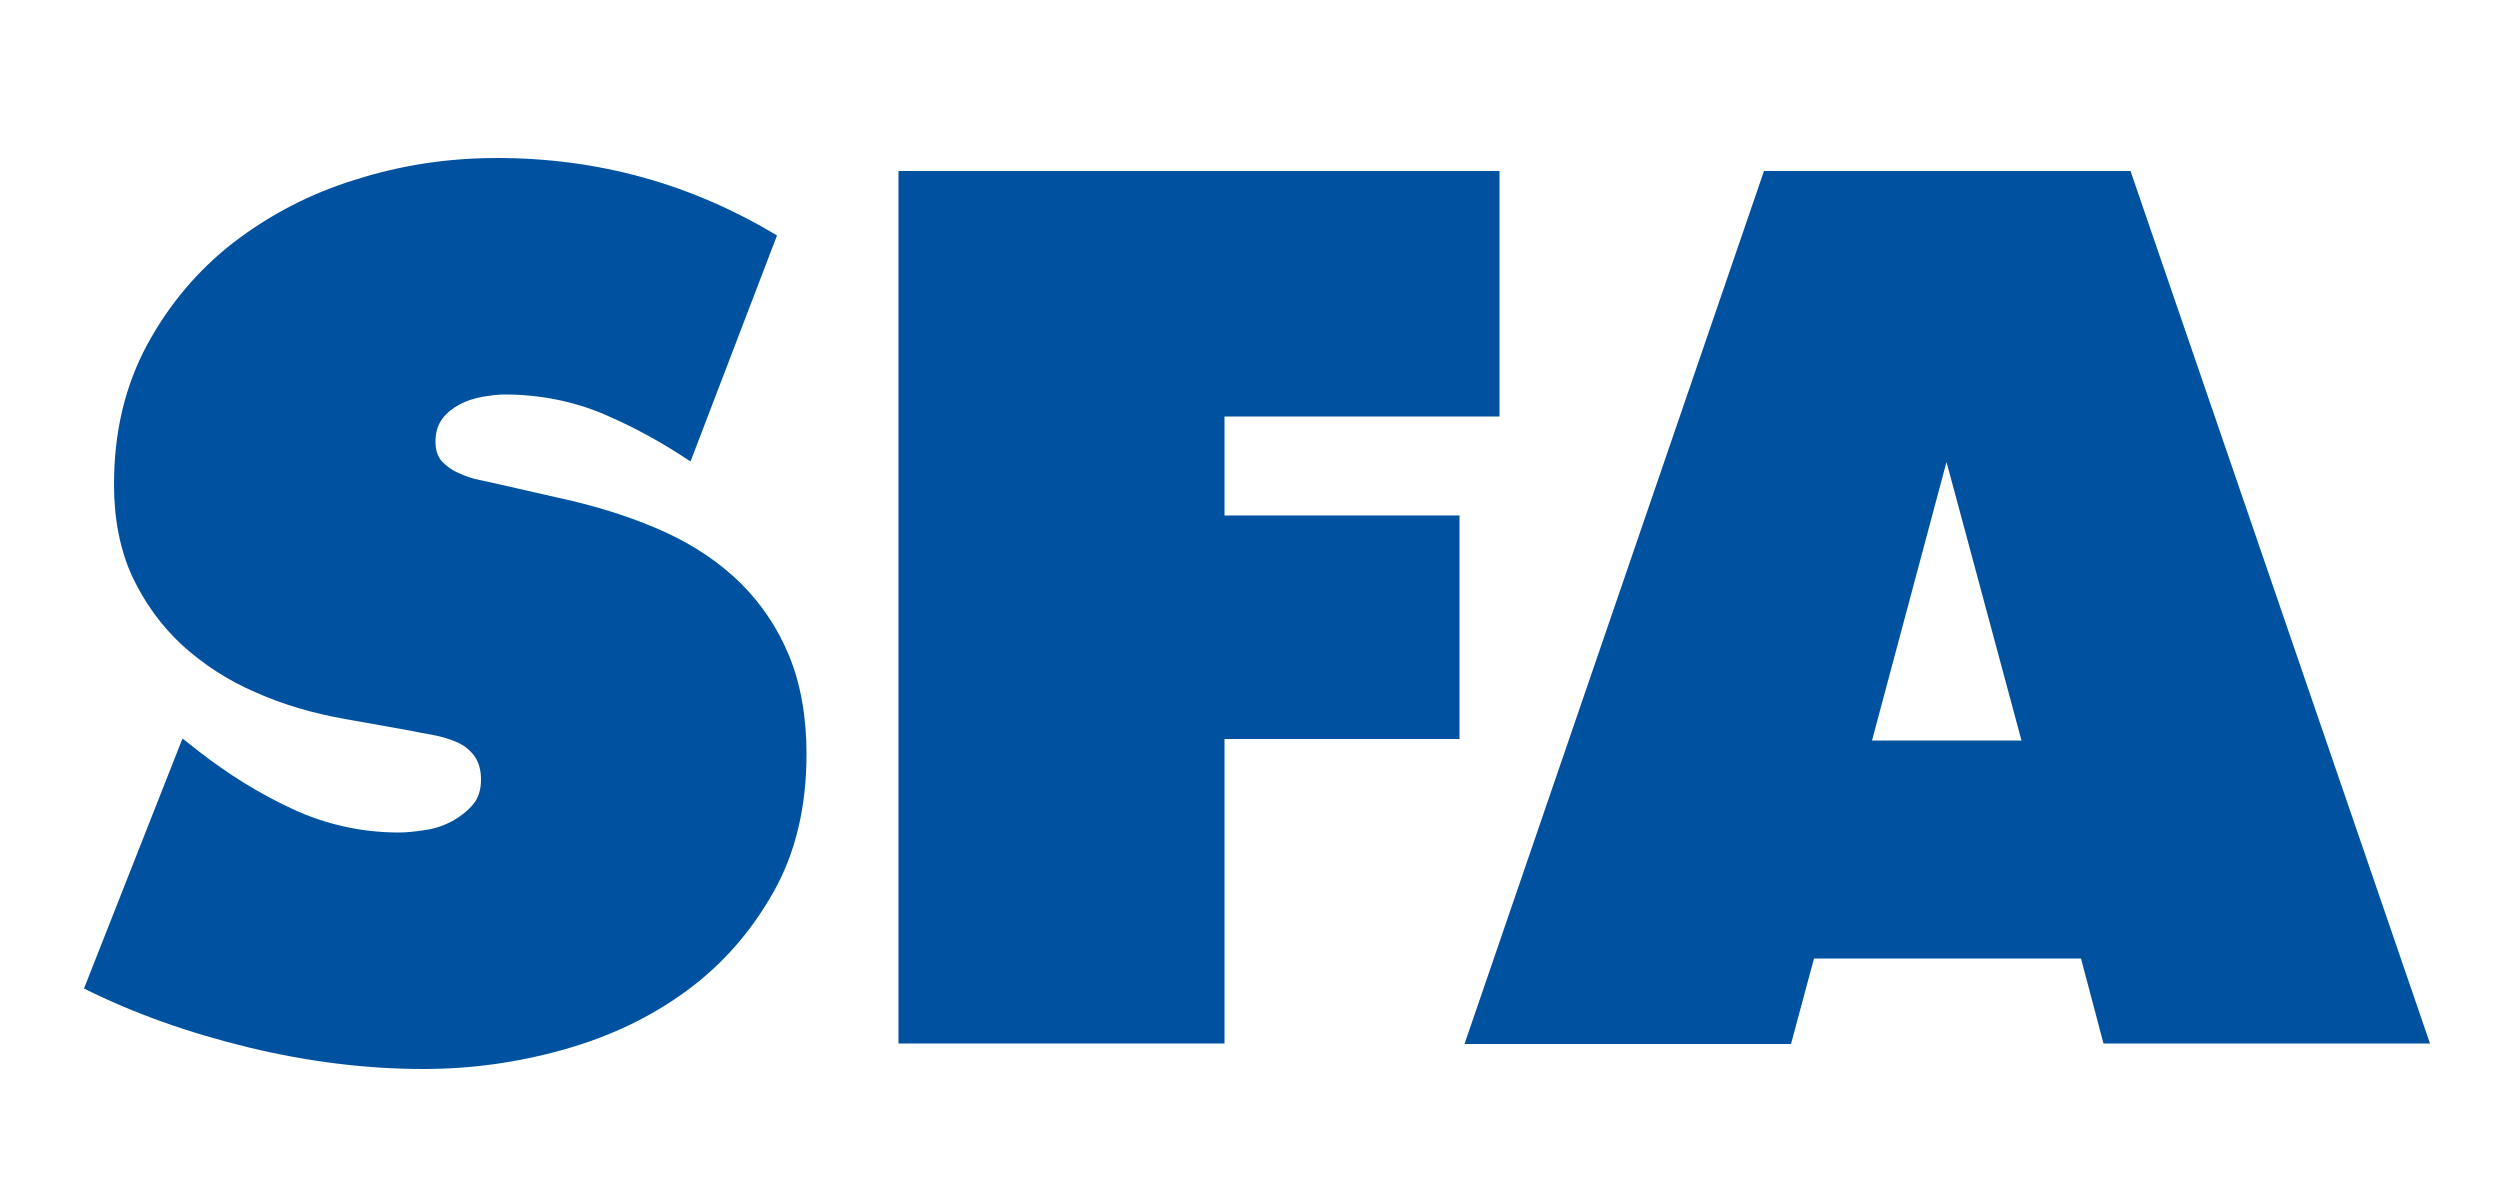 <?xml version="1.0" encoding="utf-8"?>
<!-- Generator: Adobe Illustrator 21.0.2, SVG Export Plug-In . SVG Version: 6.00 Build 0)  -->
<svg version="1.1" id="Calque_1" xmlns="http://www.w3.org/2000/svg" xmlns:xlink="http://www.w3.org/1999/xlink" x="0px" y="0px"
	 viewBox="0 0 500 236" style="enable-background:new 0 0 500 236;" xml:space="preserve">
<style type="text/css">
	.st0{fill:#0052A0;}
</style>
<polygon class="st0" points="299.9,83.3 299.9,34.2 244.9,34.2 179.7,34.2 179.7,83.3 179.7,103.1 179.7,147.8 179.7,208.7 
	244.9,208.7 244.9,147.8 291.9,147.8 291.9,103.1 244.9,103.1 244.9,83.3 "/>
<path class="st0" d="M420.7,208.7H486L426.1,34.2h-21.3h-31.3h-20.7l-59.9,174.6h65.3l4.6-17.1h53.4L420.7,208.7z M374.4,148.1
	l14.9-55.7l15,55.7H374.4z"/>
<path class="st0" d="M36.5,147.7l3.3,2.6c5.8,4.5,12,8.4,18.7,11.5s13.8,4.7,21.3,4.7c1.6,0,3.3-0.2,5.3-0.5s3.7-0.9,5.4-1.8
	c1.6-0.9,3-2,4.1-3.3s1.6-3,1.6-5s-0.5-3.6-1.4-4.8c-0.9-1.2-2.1-2.1-3.5-2.7s-3-1.1-4.7-1.4s-3.3-0.6-4.7-0.9L69,143.8
	c-6.2-1.1-12.2-2.8-17.8-5.3c-5.6-2.4-10.5-5.6-14.8-9.5c-4.2-3.9-7.5-8.5-10-13.8c-2.4-5.3-3.6-11.4-3.6-18.3
	c0-10.5,2.2-19.7,6.6-27.9c4.4-8.1,10.1-14.9,17.3-20.5C53.9,43,62,38.7,71.2,35.9c9.1-2.9,18.5-4.3,28.2-4.3
	c20.3,0,38.9,5.2,56,15.5l-17.3,45.2c-5.5-3.7-11.3-6.9-17.4-9.5c-6.2-2.6-12.8-3.9-19.8-3.9c-1.4,0-2.9,0.2-4.6,0.5
	c-1.6,0.3-3.1,0.8-4.4,1.5c-1.3,0.7-2.5,1.6-3.4,2.8c-0.9,1.2-1.4,2.7-1.4,4.6c0,1.7,0.4,3,1.3,4c0.9,0.9,1.9,1.7,3.3,2.3
	c1.3,0.6,2.7,1.1,4.2,1.4s2.8,0.6,4.1,0.9l14.5,3.3c6.7,1.6,13,3.7,18.7,6.3c5.8,2.7,10.7,6,14.9,10.1c4.1,4.1,7.4,8.9,9.7,14.5
	s3.5,12.2,3.5,19.7c0,10.6-2.2,19.8-6.6,27.6c-4.4,7.8-10.1,14.4-17.3,19.7c-7.2,5.3-15.4,9.2-24.6,11.8c-9.2,2.6-18.6,3.9-28.1,3.9
	c-11.2,0-22.9-1.4-34.9-4.3c-12-2.9-23-6.8-33-11.8L36.5,147.7z"/>
</svg>

